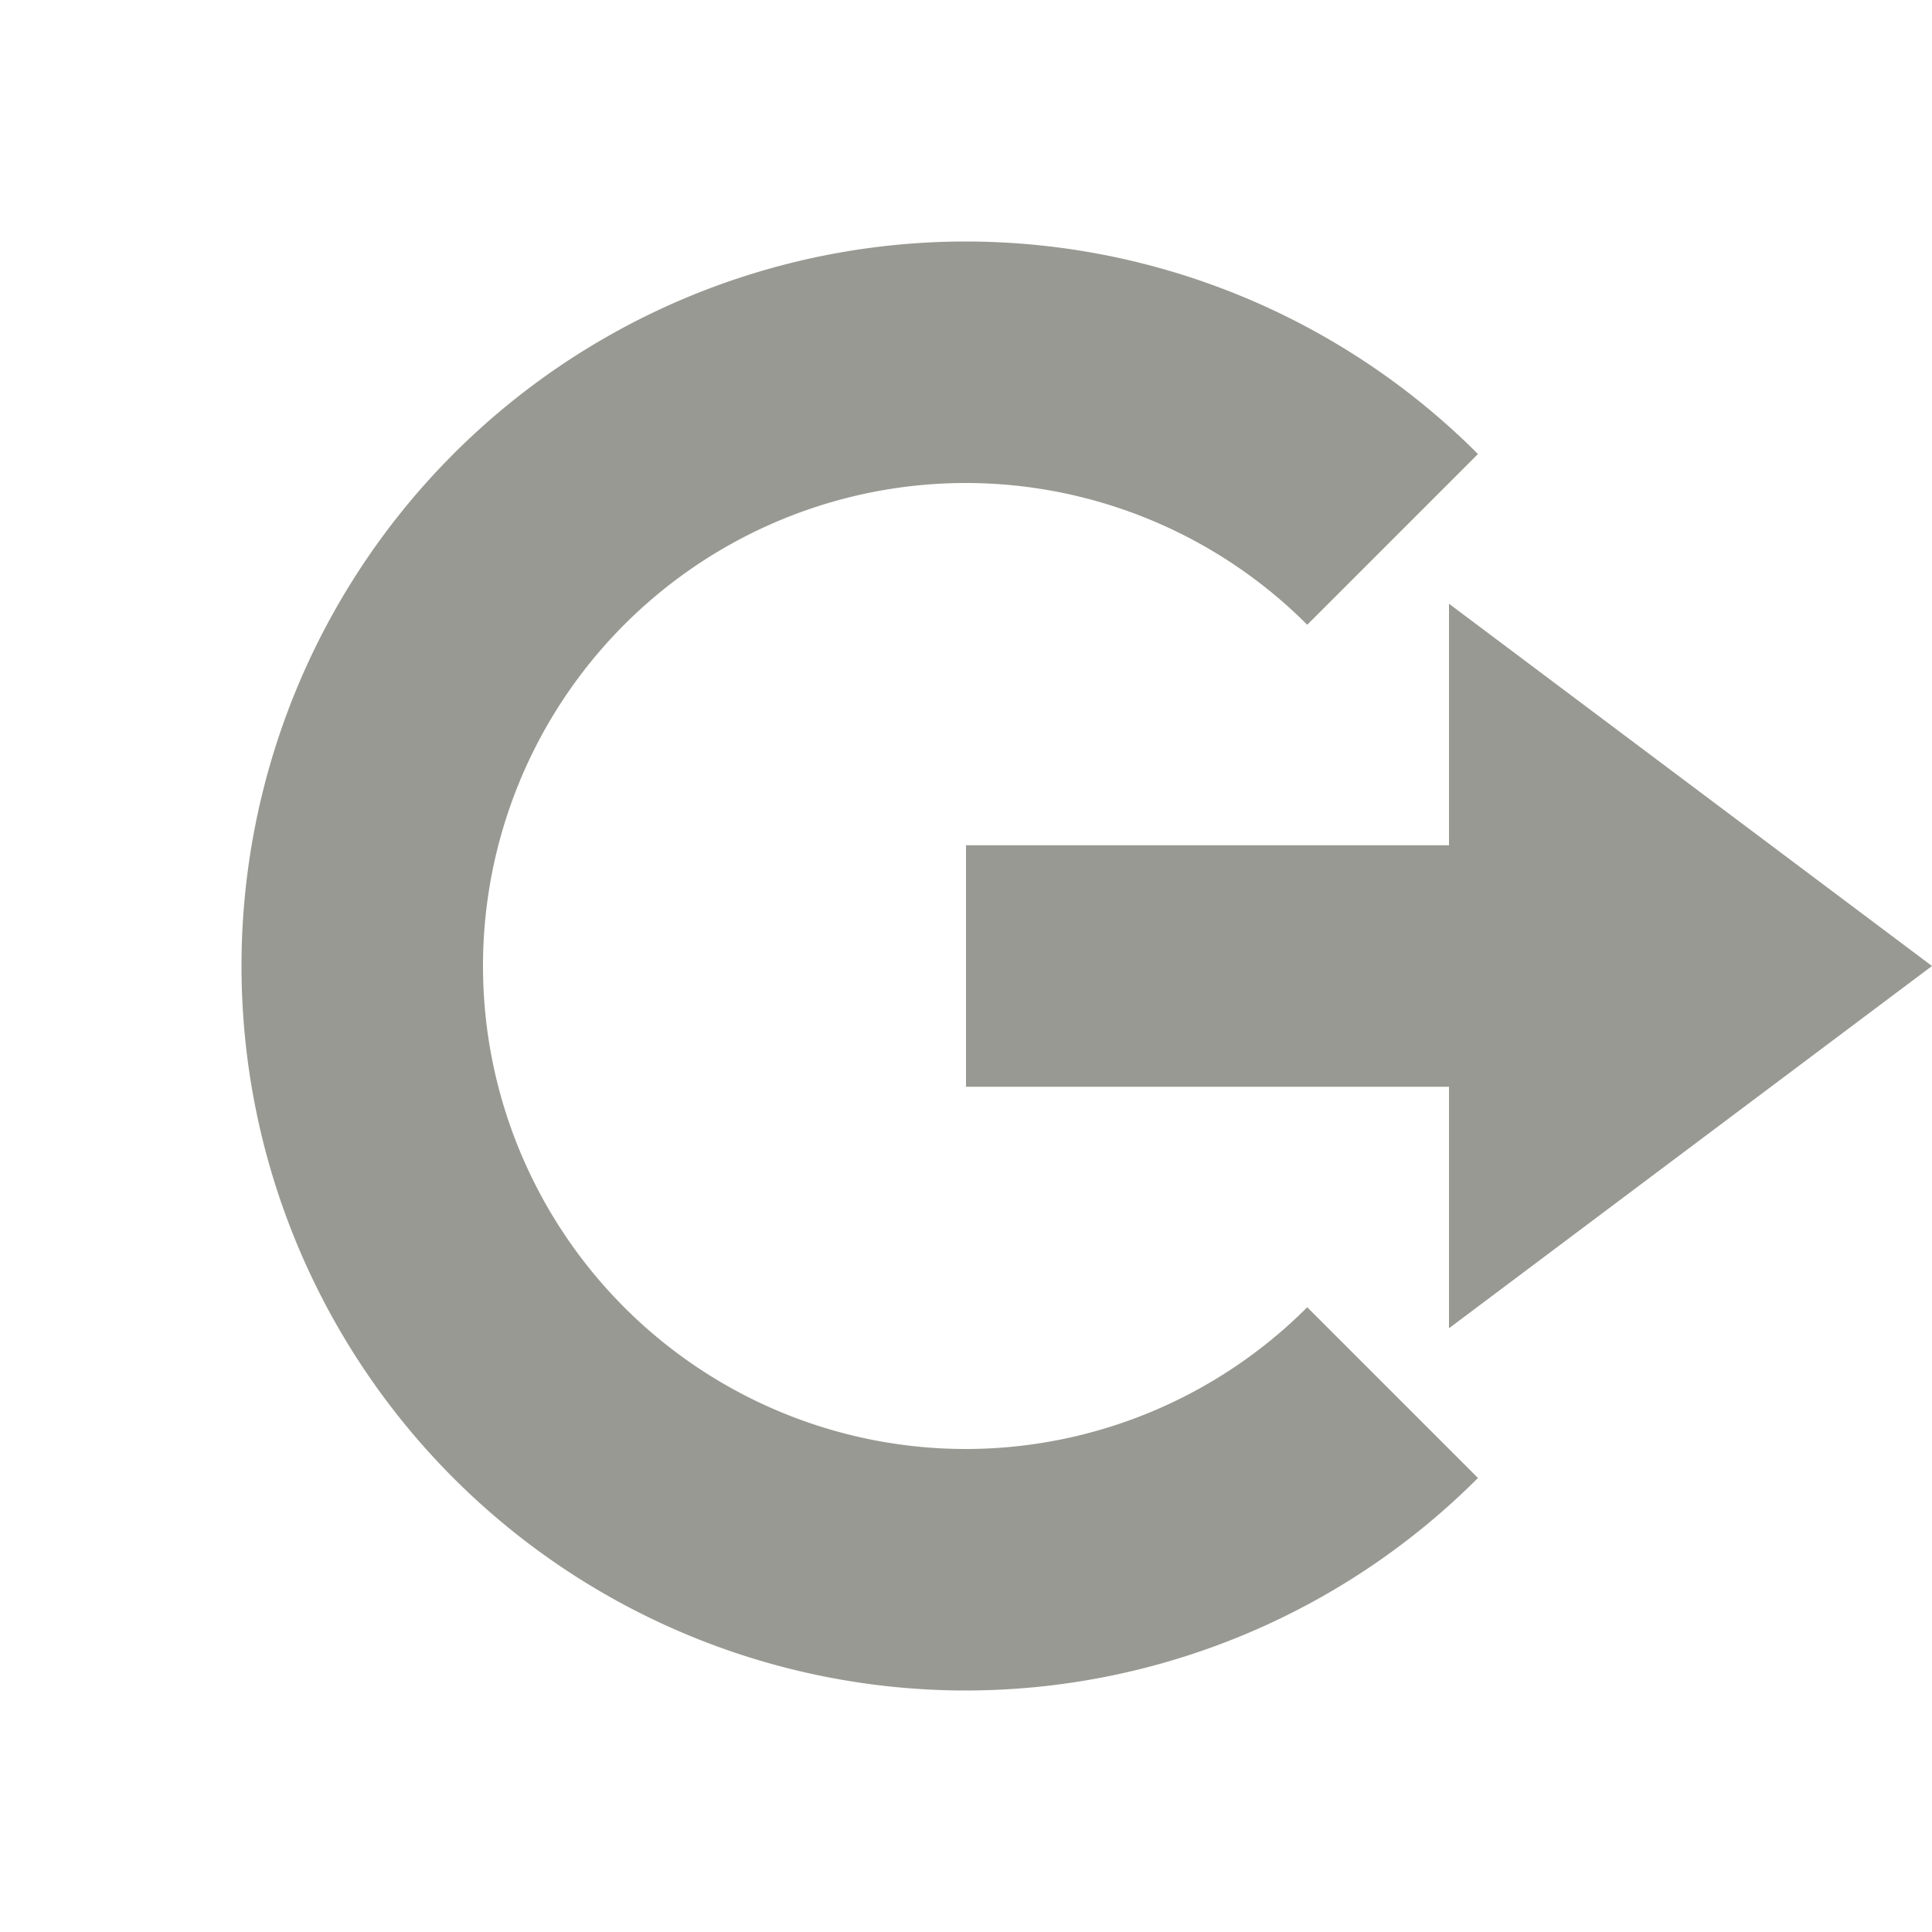 <svg xmlns="http://www.w3.org/2000/svg" width="16" height="16" version="1.1">
 <path style="fill:#999993" d="M 12,5 16,8 12,11 V 9 H 8 V 7 H 12 Z"/>
 <path style="fill:#999993" d="M 8,2 A 6,6 0 0 0 2,8 6,6 0 0 0 8,14 6,6 0 0 0 12.24,12.24 L 10.826,10.826 A 4,4 0 0 1 8,12 4,4 0 0 1 4,8 4,4 0 0 1 8,4 4,4 0 0 1 10.826,5.174 L 12.24,3.76 A 6,6 0 0 0 8,2 Z"/>
</svg>
